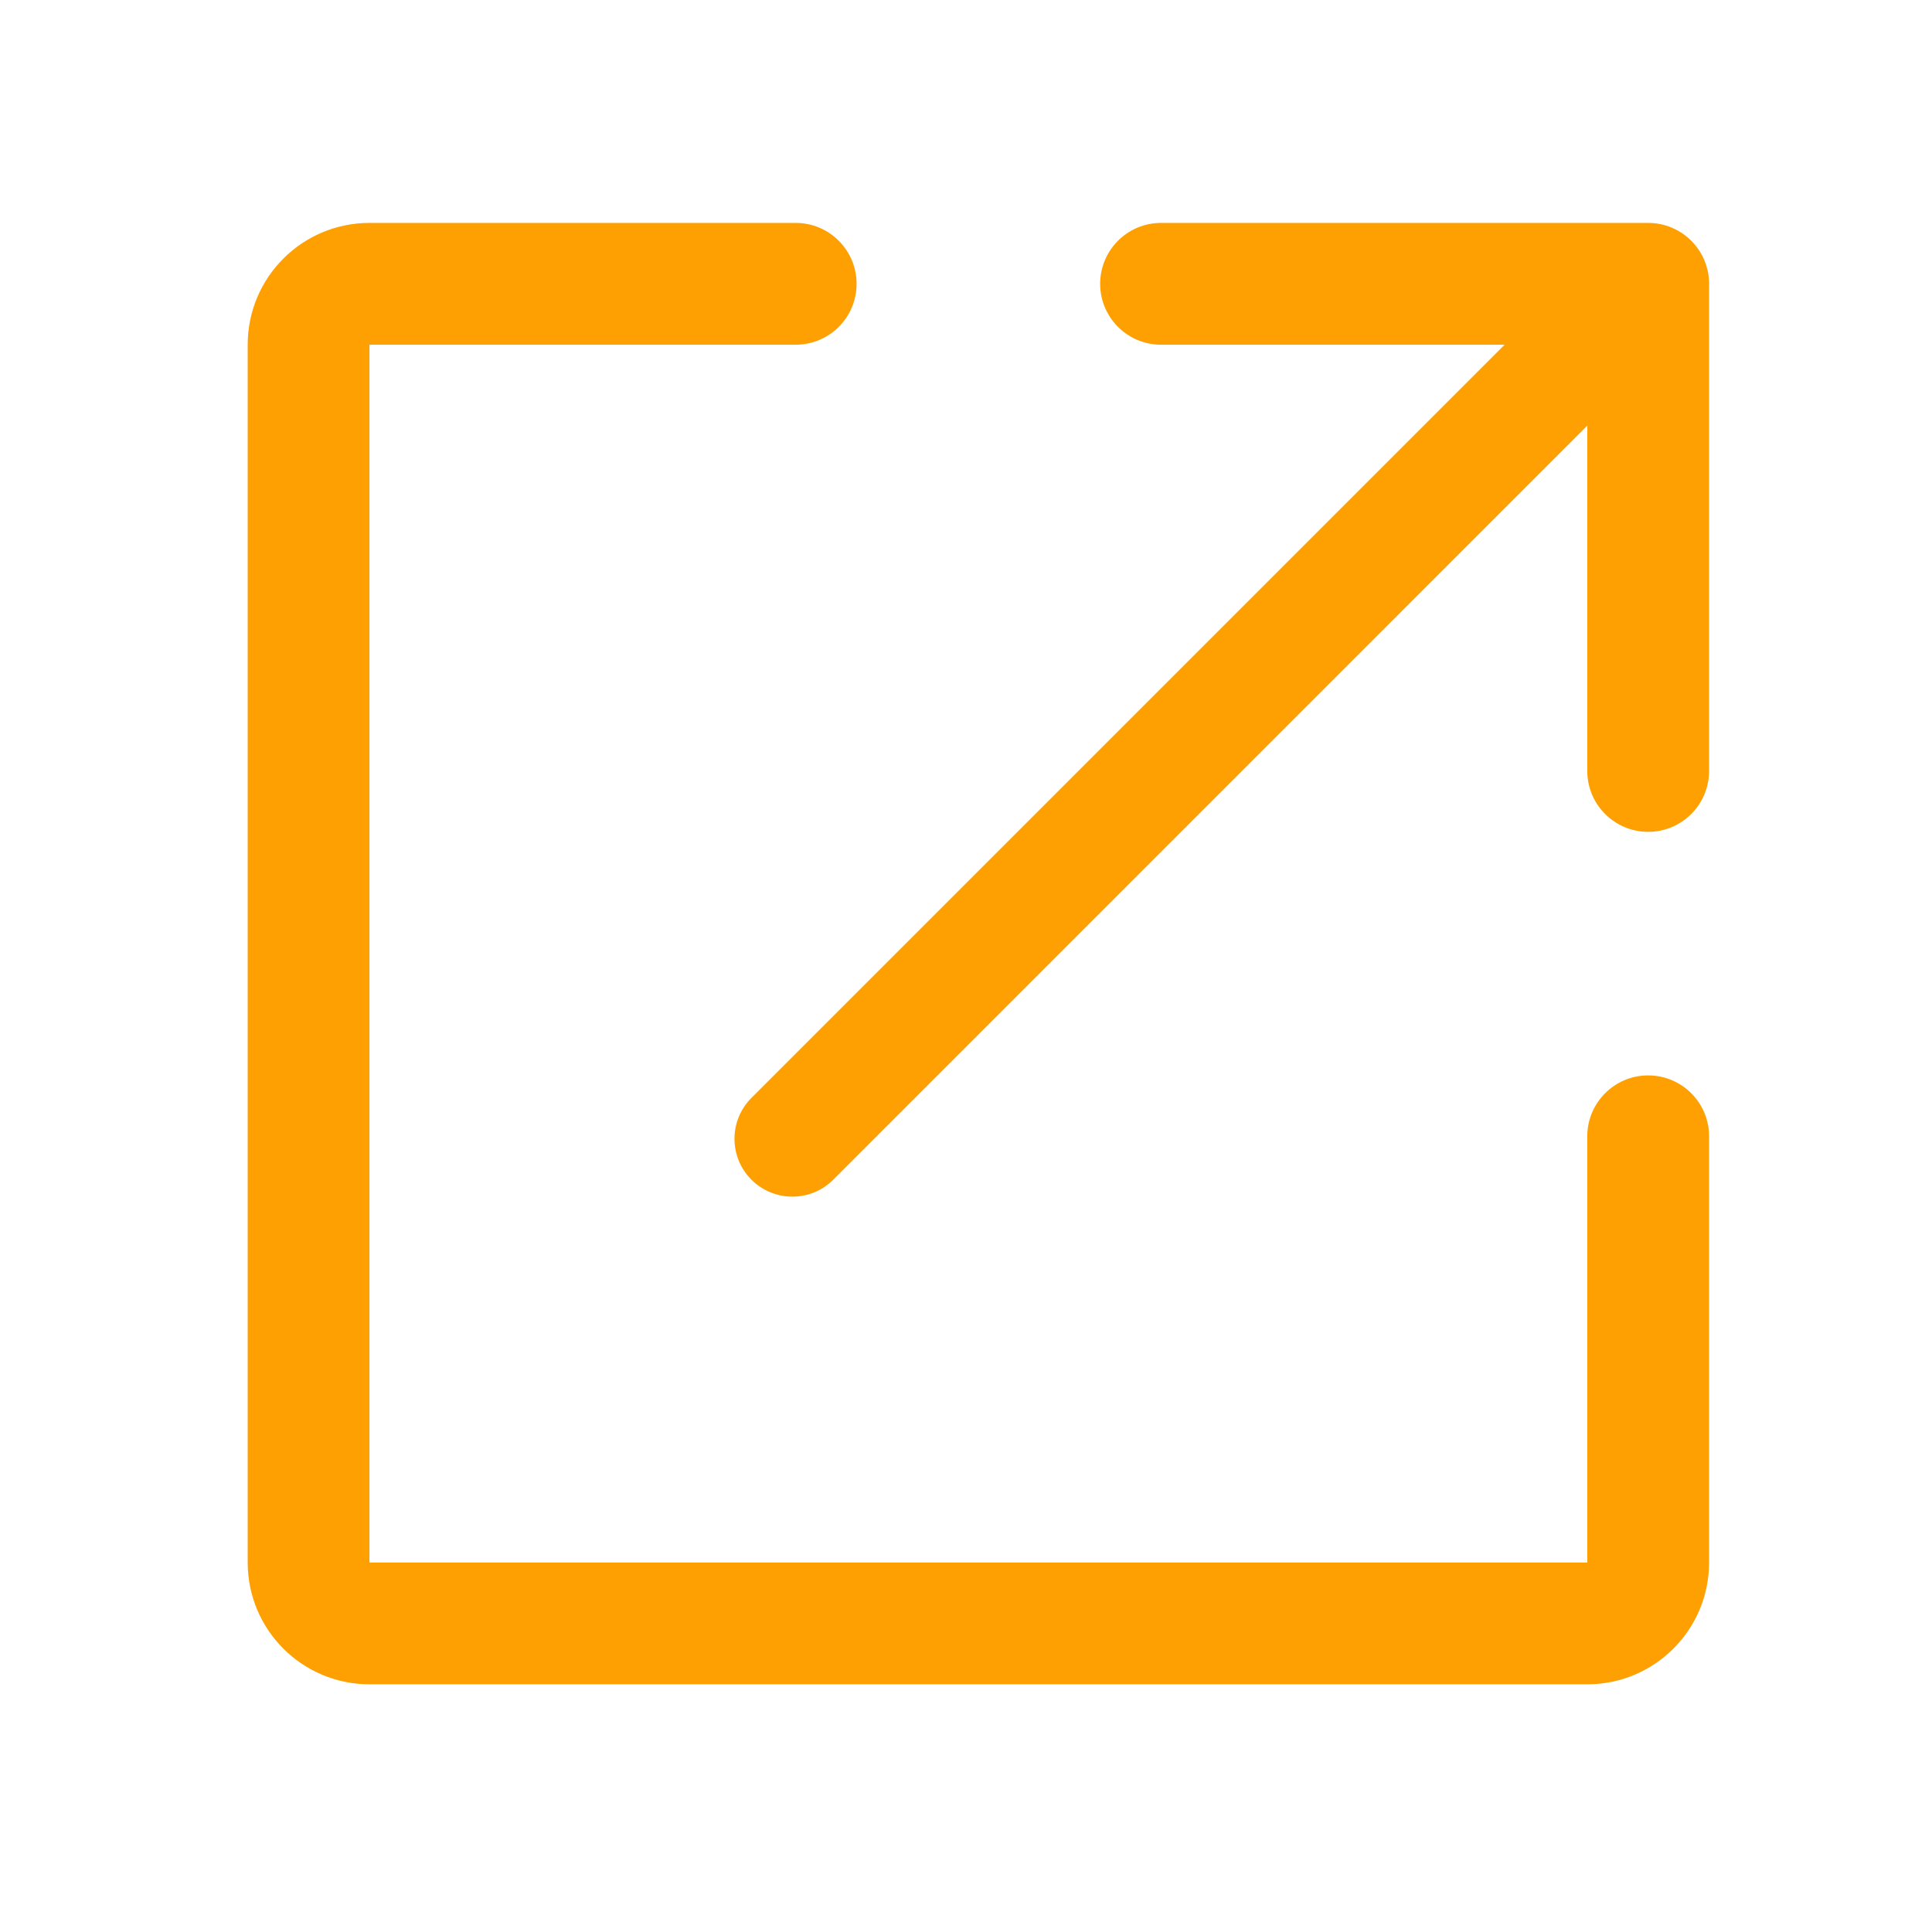 <?xml version="1.0" encoding="UTF-8"?>
<svg width="73px" height="73px" viewBox="0 0 73 73" version="1.1" xmlns="http://www.w3.org/2000/svg" xmlns:xlink="http://www.w3.org/1999/xlink">
    <title>invate_send@2x</title>
    <g id="defi" stroke="none" stroke-width="1" fill="none" fill-rule="evenodd">
        <g id="邀请好友" transform="translate(-61, -1775)" fill-rule="nonzero">
            <g id="编组-16" transform="translate(61, 1751)">
                <g id="invate_send" transform="translate(0, 24)">
                    <rect id="矩形" fill="#000000" opacity="0" x="0" y="0" width="73" height="73"></rect>
                    <path d="M59.975,63.641 L13.96,63.641 C11.419,63.641 9.359,61.581 9.359,59.04 L9.359,13.025 C9.359,10.483 11.419,8.423 13.96,8.423 L30.066,8.423 C31.336,8.423 32.366,9.454 32.366,10.724 C32.366,11.995 31.336,13.025 30.066,13.025 L13.96,13.025 L13.96,59.04 L59.975,59.04 L59.975,42.934 C59.975,41.664 61.006,40.634 62.276,40.634 C63.547,40.634 64.577,41.664 64.577,42.934 L64.577,59.04 C64.577,61.581 62.517,63.641 59.975,63.641 Z M62.276,31.431 C61.005,31.431 59.975,30.401 59.975,29.13 L59.975,16.083 L31.484,44.575 C30.631,45.428 29.247,45.428 28.393,44.575 C27.539,43.721 27.539,42.337 28.393,41.484 L56.852,13.025 L43.87,13.025 C42.599,13.025 41.569,11.995 41.569,10.724 C41.569,9.453 42.599,8.423 43.87,8.423 L62.276,8.423 C63.547,8.423 64.577,9.453 64.577,10.724 L64.577,29.13 C64.577,30.401 63.547,31.431 62.276,31.431 Z" id="形状" fill="#FEA002"></path>
                </g>
            </g>
        </g>
    </g>
</svg>